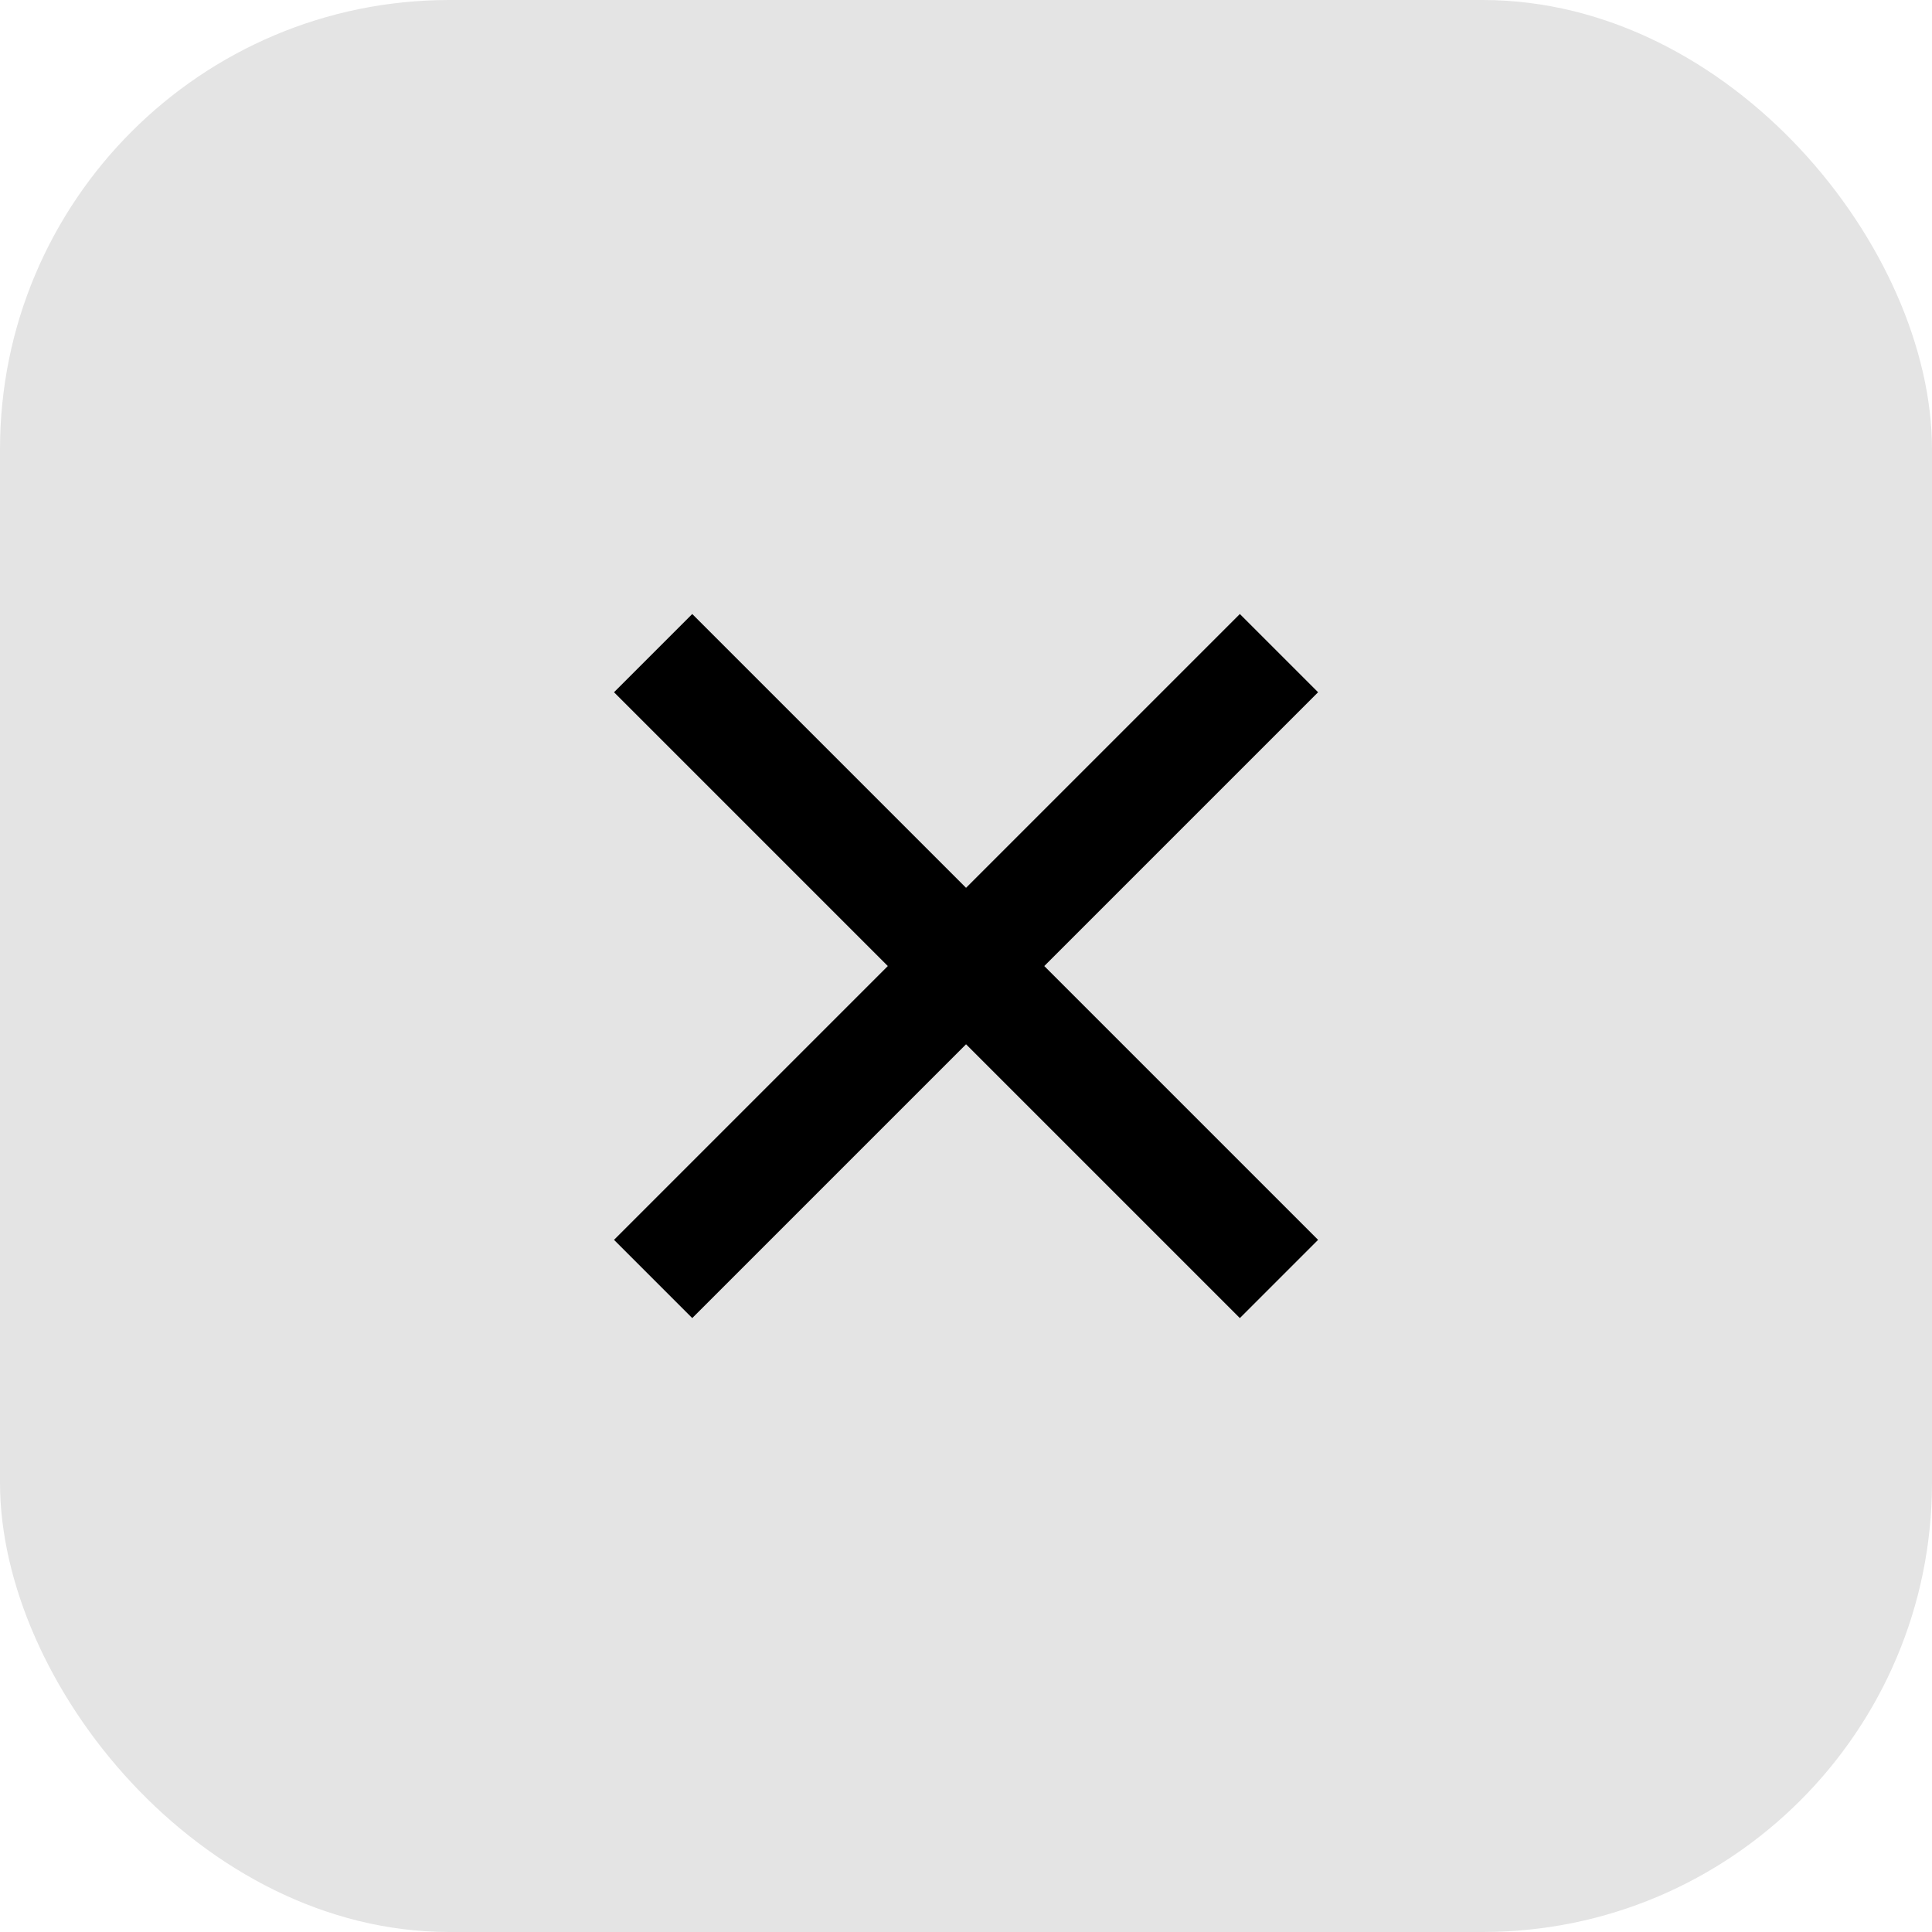 <svg xmlns="http://www.w3.org/2000/svg" width="43" height="43" viewBox="0 0 43 43">
  <g id="Group_39880" data-name="Group 39880" transform="translate(-16 -158)">
    <rect id="Rectangle_17731" data-name="Rectangle 17731" width="43" height="43" rx="10" transform="translate(16 158)" fill="#e4e4e4"/>
    <g id="Group_39950" data-name="Group 39950" transform="translate(22.727 164.727)">
      <path id="Path_68079" data-name="Path 68079" d="M0,0H29.547V29.547H0Z" fill="none"/>
      <path id="Path_68080" data-name="Path 68080" d="M13.471,11.73l6.094-6.094,1.741,1.741-6.094,6.094,6.094,6.094-1.741,1.741-6.094-6.094L7.377,21.306,5.636,19.565l6.094-6.094L5.636,7.377,7.377,5.636Z" transform="translate(1.303 1.303)"/>
    </g>
  </g>
</svg>
